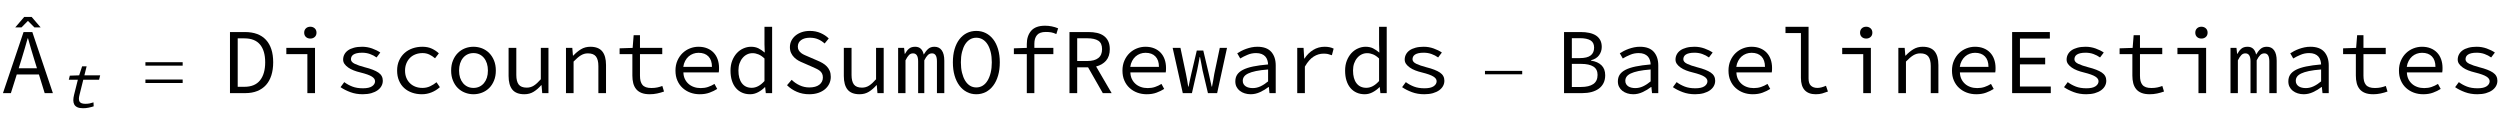 <?xml version="1.0" encoding="UTF-8"?>
<svg xmlns="http://www.w3.org/2000/svg" xmlns:xlink="http://www.w3.org/1999/xlink" width="349pt" height="16pt" viewBox="0 0 349 16" version="1.1">
<defs>
<g>
<symbol overflow="visible" id="glyph0-0">
<path style="stroke:none;" d=""/>
</symbol>
<symbol overflow="visible" id="glyph0-1">
<path style="stroke:none;" d="M 5.16 -3.473 L 4.758 -4.77 C 4.609 -5.246 4.469 -5.723 4.328 -6.195 C 4.191 -6.668 4.051 -7.148 3.914 -7.645 L 3.859 -7.645 C 3.723 -7.148 3.582 -6.668 3.445 -6.195 C 3.305 -5.723 3.164 -5.246 3.016 -4.77 L 2.613 -3.473 Z M 5.434 -2.602 L 2.34 -2.602 L 1.52 0 L 0.414 0 L 3.289 -8.527 L 4.512 -8.527 L 7.383 0 L 6.238 0 Z M 2.133 -9.18 L 3.379 -10.633 L 4.422 -10.633 L 5.668 -9.18 L 4.797 -9.18 L 3.926 -10.062 L 3.875 -10.062 L 3.004 -9.18 Z M 2.133 -9.18 "/>
</symbol>
<symbol overflow="visible" id="glyph0-2">
<path style="stroke:none;" d="M 1.105 -8.527 L 3.184 -8.527 C 4.477 -8.527 5.457 -8.164 6.129 -7.438 C 6.801 -6.707 7.137 -5.664 7.137 -4.305 C 7.137 -3.629 7.051 -3.023 6.883 -2.488 C 6.715 -1.957 6.465 -1.504 6.137 -1.137 C 5.809 -0.77 5.398 -0.488 4.914 -0.293 C 4.43 -0.098 3.871 0 3.238 0 L 1.105 0 Z M 3.121 -0.883 C 4.09 -0.883 4.816 -1.184 5.297 -1.781 C 5.777 -2.379 6.02 -3.219 6.02 -4.305 C 6.02 -5.387 5.777 -6.215 5.297 -6.785 C 4.816 -7.359 4.09 -7.645 3.121 -7.645 L 2.184 -7.645 L 2.184 -0.883 Z M 3.121 -0.883 "/>
</symbol>
<symbol overflow="visible" id="glyph0-3">
<path style="stroke:none;" d="M 1.172 -6.316 L 5.176 -6.316 L 5.176 0 L 4.109 0 L 4.109 -5.445 L 1.172 -5.445 Z M 4.523 -7.617 C 4.273 -7.617 4.066 -7.691 3.906 -7.84 C 3.746 -7.988 3.664 -8.188 3.664 -8.438 C 3.664 -8.688 3.746 -8.891 3.906 -9.043 C 4.066 -9.195 4.273 -9.27 4.523 -9.27 C 4.766 -9.27 4.969 -9.191 5.137 -9.043 C 5.301 -8.891 5.383 -8.688 5.383 -8.438 C 5.383 -8.188 5.301 -7.988 5.137 -7.84 C 4.973 -7.691 4.766 -7.617 4.523 -7.617 Z M 4.523 -7.617 "/>
</symbol>
<symbol overflow="visible" id="glyph0-4">
<path style="stroke:none;" d="M 1.457 -1.535 C 1.812 -1.273 2.191 -1.066 2.602 -0.91 C 3.008 -0.754 3.496 -0.676 4.07 -0.676 C 4.641 -0.676 5.066 -0.77 5.344 -0.961 C 5.621 -1.152 5.758 -1.387 5.758 -1.664 C 5.758 -1.906 5.609 -2.125 5.309 -2.312 C 5.012 -2.504 4.477 -2.695 3.703 -2.887 C 3.375 -2.965 3.066 -3.059 2.777 -3.172 C 2.484 -3.285 2.23 -3.418 2.016 -3.57 C 1.797 -3.723 1.625 -3.887 1.496 -4.07 C 1.367 -4.25 1.301 -4.453 1.301 -4.68 C 1.301 -4.93 1.355 -5.168 1.469 -5.387 C 1.582 -5.609 1.75 -5.801 1.969 -5.961 C 2.191 -6.121 2.469 -6.246 2.801 -6.336 C 3.137 -6.43 3.52 -6.473 3.953 -6.473 C 4.43 -6.473 4.891 -6.395 5.344 -6.234 C 5.793 -6.074 6.176 -5.883 6.488 -5.668 L 5.969 -4.98 C 5.691 -5.18 5.383 -5.34 5.043 -5.461 C 4.707 -5.582 4.344 -5.641 3.953 -5.641 C 3.656 -5.641 3.41 -5.617 3.211 -5.57 C 3.012 -5.523 2.852 -5.457 2.73 -5.375 C 2.609 -5.293 2.523 -5.195 2.469 -5.082 C 2.418 -4.969 2.391 -4.852 2.391 -4.73 C 2.391 -4.473 2.57 -4.258 2.926 -4.09 C 3.281 -3.922 3.742 -3.762 4.316 -3.613 C 5.176 -3.398 5.809 -3.148 6.219 -2.871 C 6.633 -2.594 6.84 -2.215 6.84 -1.73 C 6.84 -1.469 6.777 -1.227 6.656 -1 C 6.535 -0.773 6.355 -0.578 6.117 -0.402 C 5.879 -0.23 5.582 -0.094 5.234 0.008 C 4.883 0.105 4.48 0.156 4.031 0.156 C 3.406 0.156 2.832 0.059 2.309 -0.137 C 1.785 -0.332 1.324 -0.562 0.938 -0.832 Z M 1.457 -1.535 "/>
</symbol>
<symbol overflow="visible" id="glyph0-5">
<path style="stroke:none;" d="M 1.039 -3.145 C 1.039 -3.676 1.133 -4.145 1.32 -4.555 C 1.508 -4.969 1.758 -5.316 2.078 -5.602 C 2.398 -5.887 2.777 -6.105 3.203 -6.254 C 3.633 -6.402 4.086 -6.473 4.562 -6.473 C 5.082 -6.473 5.531 -6.383 5.91 -6.199 C 6.285 -6.02 6.605 -5.801 6.863 -5.551 L 6.332 -4.863 C 6.07 -5.086 5.801 -5.266 5.52 -5.395 C 5.238 -5.523 4.93 -5.59 4.602 -5.59 C 4.238 -5.59 3.906 -5.531 3.602 -5.414 C 3.297 -5.297 3.039 -5.129 2.828 -4.914 C 2.617 -4.699 2.449 -4.441 2.328 -4.141 C 2.207 -3.84 2.145 -3.512 2.145 -3.145 C 2.145 -2.781 2.203 -2.453 2.32 -2.156 C 2.438 -1.863 2.602 -1.609 2.816 -1.398 C 3.027 -1.184 3.281 -1.02 3.582 -0.902 C 3.879 -0.785 4.211 -0.727 4.574 -0.727 C 4.965 -0.727 5.324 -0.805 5.648 -0.957 C 5.973 -1.109 6.27 -1.297 6.539 -1.52 L 7.008 -0.832 C 6.66 -0.52 6.273 -0.277 5.844 -0.105 C 5.414 0.07 4.965 0.156 4.496 0.156 C 4.004 0.156 3.547 0.082 3.125 -0.066 C 2.707 -0.211 2.34 -0.426 2.027 -0.707 C 1.715 -0.988 1.473 -1.336 1.301 -1.75 C 1.125 -2.16 1.039 -2.625 1.039 -3.145 Z M 1.039 -3.145 "/>
</symbol>
<symbol overflow="visible" id="glyph0-6">
<path style="stroke:none;" d="M 0.781 -3.145 C 0.781 -3.676 0.863 -4.145 1.035 -4.555 C 1.203 -4.969 1.43 -5.316 1.715 -5.602 C 2 -5.887 2.332 -6.105 2.711 -6.254 C 3.086 -6.402 3.484 -6.473 3.898 -6.473 C 4.316 -6.473 4.711 -6.398 5.09 -6.254 C 5.465 -6.105 5.797 -5.891 6.086 -5.602 C 6.371 -5.316 6.598 -4.969 6.766 -4.555 C 6.934 -4.145 7.02 -3.676 7.02 -3.145 C 7.02 -2.625 6.934 -2.16 6.766 -1.75 C 6.598 -1.336 6.371 -0.988 6.086 -0.707 C 5.797 -0.426 5.465 -0.211 5.09 -0.066 C 4.711 0.082 4.316 0.156 3.898 0.156 C 3.484 0.156 3.086 0.082 2.711 -0.066 C 2.332 -0.211 2.004 -0.426 1.715 -0.707 C 1.43 -0.988 1.203 -1.336 1.035 -1.75 C 0.863 -2.16 0.781 -2.625 0.781 -3.145 Z M 1.887 -3.145 C 1.887 -2.781 1.934 -2.453 2.027 -2.156 C 2.125 -1.863 2.262 -1.609 2.438 -1.398 C 2.613 -1.184 2.828 -1.02 3.074 -0.902 C 3.32 -0.785 3.598 -0.727 3.898 -0.727 C 4.203 -0.727 4.477 -0.785 4.727 -0.902 C 4.973 -1.02 5.184 -1.184 5.363 -1.398 C 5.539 -1.609 5.676 -1.863 5.773 -2.156 C 5.867 -2.453 5.914 -2.781 5.914 -3.145 C 5.914 -3.508 5.867 -3.84 5.773 -4.141 C 5.676 -4.441 5.539 -4.699 5.363 -4.914 C 5.184 -5.129 4.973 -5.297 4.727 -5.414 C 4.48 -5.531 4.203 -5.59 3.898 -5.59 C 3.598 -5.59 3.32 -5.531 3.074 -5.414 C 2.828 -5.297 2.613 -5.129 2.438 -4.914 C 2.262 -4.699 2.125 -4.441 2.027 -4.141 C 1.934 -3.84 1.887 -3.512 1.887 -3.145 Z M 1.887 -3.145 "/>
</symbol>
<symbol overflow="visible" id="glyph0-7">
<path style="stroke:none;" d="M 6.566 0 L 5.695 0 L 5.602 -1.105 L 5.551 -1.105 C 5.23 -0.734 4.883 -0.43 4.504 -0.195 C 4.129 0.039 3.691 0.156 3.199 0.156 C 2.438 0.156 1.879 -0.059 1.527 -0.488 C 1.176 -0.918 1 -1.551 1 -2.391 L 1 -6.316 L 2.078 -6.316 L 2.078 -2.535 C 2.078 -1.938 2.191 -1.492 2.41 -1.203 C 2.633 -0.914 3.008 -0.766 3.535 -0.766 C 3.898 -0.766 4.23 -0.859 4.523 -1.047 C 4.82 -1.234 5.145 -1.531 5.5 -1.938 L 5.5 -6.316 L 6.566 -6.316 Z M 6.566 0 "/>
</symbol>
<symbol overflow="visible" id="glyph0-8">
<path style="stroke:none;" d="M 1.211 -6.316 L 2.094 -6.316 L 2.184 -5.238 L 2.234 -5.238 C 2.566 -5.594 2.922 -5.891 3.301 -6.121 C 3.684 -6.355 4.121 -6.473 4.613 -6.473 C 5.367 -6.473 5.922 -6.258 6.273 -5.832 C 6.625 -5.402 6.801 -4.766 6.801 -3.926 L 6.801 0 L 5.734 0 L 5.734 -3.781 C 5.734 -4.379 5.621 -4.824 5.395 -5.117 C 5.168 -5.406 4.797 -5.551 4.277 -5.551 C 4.086 -5.551 3.91 -5.527 3.75 -5.48 C 3.59 -5.434 3.434 -5.359 3.277 -5.266 C 3.121 -5.168 2.961 -5.051 2.797 -4.906 C 2.633 -4.766 2.457 -4.598 2.273 -4.406 L 2.273 0 L 1.211 0 Z M 1.211 -6.316 "/>
</symbol>
<symbol overflow="visible" id="glyph0-9">
<path style="stroke:none;" d="M 2.68 -5.445 L 0.898 -5.445 L 0.898 -6.254 L 2.719 -6.316 L 2.859 -8.086 L 3.742 -8.086 L 3.742 -6.316 L 6.852 -6.316 L 6.852 -5.445 L 3.742 -5.445 L 3.742 -2.445 C 3.742 -2.16 3.77 -1.91 3.82 -1.695 C 3.875 -1.484 3.961 -1.305 4.082 -1.156 C 4.203 -1.008 4.367 -0.898 4.574 -0.824 C 4.785 -0.75 5.039 -0.715 5.344 -0.715 C 5.648 -0.715 5.918 -0.742 6.16 -0.793 C 6.402 -0.844 6.637 -0.914 6.863 -1 L 7.098 -0.223 C 6.812 -0.117 6.496 -0.027 6.148 0.047 C 5.801 0.121 5.457 0.156 5.109 0.156 C 4.648 0.156 4.266 0.094 3.953 -0.031 C 3.641 -0.156 3.391 -0.336 3.203 -0.566 C 3.02 -0.797 2.883 -1.07 2.801 -1.391 C 2.719 -1.711 2.68 -2.066 2.68 -2.457 Z M 2.68 -5.445 "/>
</symbol>
<symbol overflow="visible" id="glyph0-10">
<path style="stroke:none;" d="M 0.898 -3.145 C 0.898 -3.664 0.988 -4.133 1.172 -4.543 C 1.352 -4.953 1.594 -5.305 1.891 -5.59 C 2.191 -5.875 2.531 -6.094 2.918 -6.246 C 3.305 -6.398 3.699 -6.473 4.109 -6.473 C 4.559 -6.473 4.961 -6.402 5.316 -6.258 C 5.672 -6.117 5.973 -5.914 6.219 -5.656 C 6.469 -5.395 6.656 -5.082 6.785 -4.719 C 6.914 -4.355 6.98 -3.953 6.98 -3.512 C 6.98 -3.398 6.98 -3.285 6.973 -3.18 C 6.969 -3.07 6.961 -2.977 6.941 -2.898 L 2.004 -2.898 C 2.012 -2.562 2.078 -2.258 2.203 -1.988 C 2.328 -1.719 2.5 -1.492 2.711 -1.301 C 2.922 -1.109 3.176 -0.961 3.465 -0.859 C 3.754 -0.754 4.074 -0.703 4.422 -0.703 C 4.793 -0.703 5.133 -0.754 5.441 -0.859 C 5.75 -0.961 6.051 -1.105 6.344 -1.285 L 6.723 -0.586 C 6.41 -0.387 6.055 -0.211 5.656 -0.066 C 5.258 0.082 4.801 0.156 4.289 0.156 C 3.82 0.156 3.383 0.082 2.969 -0.07 C 2.559 -0.223 2.199 -0.441 1.891 -0.723 C 1.582 -1.004 1.34 -1.348 1.164 -1.754 C 0.984 -2.16 0.898 -2.625 0.898 -3.145 Z M 5.992 -3.664 C 5.992 -4.297 5.828 -4.785 5.5 -5.121 C 5.172 -5.461 4.711 -5.629 4.121 -5.629 C 3.859 -5.629 3.613 -5.586 3.375 -5.5 C 3.137 -5.414 2.922 -5.285 2.73 -5.117 C 2.539 -4.945 2.379 -4.742 2.25 -4.496 C 2.121 -4.254 2.031 -3.977 1.988 -3.664 Z M 5.992 -3.664 "/>
</symbol>
<symbol overflow="visible" id="glyph0-11">
<path style="stroke:none;" d="M 0.781 -3.145 C 0.781 -3.656 0.859 -4.117 1.02 -4.531 C 1.18 -4.941 1.395 -5.289 1.656 -5.578 C 1.922 -5.863 2.227 -6.086 2.574 -6.238 C 2.922 -6.395 3.281 -6.473 3.652 -6.473 C 4.043 -6.473 4.387 -6.398 4.68 -6.254 C 4.973 -6.105 5.27 -5.906 5.562 -5.656 L 5.523 -6.824 L 5.523 -9.258 L 6.59 -9.258 L 6.59 0 L 5.707 0 L 5.617 -0.832 L 5.578 -0.832 C 5.316 -0.562 5.008 -0.332 4.648 -0.137 C 4.289 0.059 3.914 0.156 3.523 0.156 C 3.105 0.156 2.73 0.082 2.398 -0.066 C 2.066 -0.211 1.777 -0.426 1.535 -0.707 C 1.293 -0.988 1.105 -1.336 0.977 -1.742 C 0.844 -2.148 0.781 -2.617 0.781 -3.145 Z M 1.887 -3.16 C 1.887 -2.398 2.047 -1.801 2.371 -1.379 C 2.695 -0.953 3.156 -0.742 3.742 -0.742 C 4.367 -0.742 4.961 -1.059 5.523 -1.691 L 5.523 -4.836 C 5.238 -5.105 4.961 -5.297 4.688 -5.406 C 4.414 -5.52 4.137 -5.578 3.859 -5.578 C 3.582 -5.578 3.324 -5.52 3.086 -5.402 C 2.848 -5.285 2.641 -5.121 2.465 -4.906 C 2.285 -4.695 2.145 -4.441 2.039 -4.148 C 1.938 -3.852 1.887 -3.523 1.887 -3.16 Z M 1.887 -3.16 "/>
</symbol>
<symbol overflow="visible" id="glyph0-12">
<path style="stroke:none;" d="M 1.52 -1.859 C 1.84 -1.539 2.215 -1.281 2.641 -1.086 C 3.062 -0.891 3.512 -0.793 3.977 -0.793 C 4.586 -0.793 5.051 -0.922 5.383 -1.176 C 5.711 -1.434 5.875 -1.77 5.875 -2.184 C 5.875 -2.402 5.836 -2.586 5.758 -2.738 C 5.68 -2.891 5.574 -3.02 5.434 -3.125 C 5.297 -3.234 5.133 -3.332 4.945 -3.418 C 4.762 -3.504 4.559 -3.598 4.344 -3.691 L 3.121 -4.227 C 2.902 -4.312 2.688 -4.414 2.469 -4.535 C 2.254 -4.656 2.055 -4.805 1.879 -4.98 C 1.699 -5.152 1.555 -5.359 1.441 -5.598 C 1.328 -5.836 1.273 -6.109 1.273 -6.422 C 1.273 -6.742 1.344 -7.043 1.48 -7.32 C 1.621 -7.598 1.812 -7.836 2.059 -8.039 C 2.309 -8.242 2.602 -8.402 2.945 -8.516 C 3.285 -8.629 3.66 -8.684 4.07 -8.684 C 4.605 -8.684 5.102 -8.586 5.551 -8.391 C 6 -8.195 6.383 -7.941 6.695 -7.633 L 6.121 -6.93 C 5.844 -7.18 5.539 -7.379 5.207 -7.52 C 4.871 -7.664 4.492 -7.734 4.07 -7.734 C 3.551 -7.734 3.137 -7.625 2.836 -7.402 C 2.531 -7.184 2.379 -6.879 2.379 -6.488 C 2.379 -6.281 2.426 -6.102 2.516 -5.961 C 2.605 -5.816 2.723 -5.691 2.867 -5.582 C 3.008 -5.477 3.172 -5.383 3.355 -5.305 C 3.535 -5.227 3.719 -5.148 3.898 -5.07 L 5.098 -4.551 C 5.355 -4.445 5.602 -4.328 5.832 -4.191 C 6.062 -4.059 6.258 -3.902 6.43 -3.723 C 6.598 -3.547 6.73 -3.34 6.832 -3.102 C 6.93 -2.863 6.98 -2.586 6.98 -2.273 C 6.98 -1.938 6.91 -1.621 6.773 -1.324 C 6.633 -1.031 6.434 -0.773 6.176 -0.551 C 5.914 -0.332 5.598 -0.156 5.227 -0.031 C 4.855 0.094 4.434 0.156 3.965 0.156 C 3.34 0.156 2.766 0.043 2.242 -0.184 C 1.719 -0.406 1.262 -0.715 0.871 -1.105 Z M 1.52 -1.859 "/>
</symbol>
<symbol overflow="visible" id="glyph0-13">
<path style="stroke:none;" d="M 0.781 -6.316 L 1.613 -6.316 L 1.703 -5.484 L 1.742 -5.484 C 1.898 -5.781 2.082 -6.02 2.293 -6.199 C 2.508 -6.383 2.797 -6.473 3.16 -6.473 C 3.801 -6.473 4.199 -6.109 4.355 -5.383 C 4.547 -5.711 4.754 -5.977 4.98 -6.176 C 5.203 -6.375 5.496 -6.473 5.852 -6.473 C 6.293 -6.473 6.633 -6.309 6.871 -5.973 C 7.109 -5.641 7.227 -5.156 7.227 -4.523 L 7.227 0 L 6.199 0 L 6.199 -4.434 C 6.199 -5.18 5.973 -5.551 5.512 -5.551 C 5.285 -5.551 5.09 -5.473 4.926 -5.309 C 4.762 -5.148 4.598 -4.906 4.434 -4.574 L 4.434 0 L 3.574 0 L 3.574 -4.434 C 3.574 -5.18 3.336 -5.551 2.859 -5.551 C 2.633 -5.551 2.445 -5.473 2.289 -5.309 C 2.133 -5.148 1.973 -4.906 1.809 -4.574 L 1.809 0 L 0.781 0 Z M 0.781 -6.316 "/>
</symbol>
<symbol overflow="visible" id="glyph0-14">
<path style="stroke:none;" d="M 3.898 0.156 C 3.414 0.156 2.973 0.051 2.574 -0.156 C 2.176 -0.363 1.832 -0.66 1.539 -1.047 C 1.25 -1.434 1.023 -1.898 0.863 -2.449 C 0.703 -3 0.625 -3.617 0.625 -4.305 C 0.625 -4.988 0.703 -5.602 0.863 -6.141 C 1.023 -6.684 1.25 -7.145 1.539 -7.52 C 1.832 -7.898 2.176 -8.188 2.574 -8.387 C 2.973 -8.586 3.414 -8.684 3.898 -8.684 C 4.375 -8.684 4.816 -8.582 5.219 -8.379 C 5.621 -8.176 5.969 -7.883 6.258 -7.508 C 6.551 -7.129 6.773 -6.672 6.934 -6.129 C 7.094 -5.586 7.176 -4.98 7.176 -4.305 C 7.176 -3.617 7.098 -3 6.934 -2.449 C 6.773 -1.898 6.551 -1.434 6.258 -1.047 C 5.969 -0.66 5.621 -0.363 5.219 -0.156 C 4.816 0.051 4.375 0.156 3.898 0.156 Z M 3.898 -0.793 C 4.219 -0.793 4.516 -0.875 4.785 -1.039 C 5.055 -1.203 5.281 -1.441 5.465 -1.75 C 5.652 -2.059 5.797 -2.426 5.902 -2.852 C 6.008 -3.281 6.059 -3.766 6.059 -4.305 C 6.059 -4.832 6.008 -5.309 5.902 -5.734 C 5.797 -6.156 5.652 -6.516 5.465 -6.812 C 5.281 -7.105 5.051 -7.336 4.785 -7.496 C 4.516 -7.656 4.219 -7.734 3.898 -7.734 C 3.57 -7.734 3.273 -7.656 3.008 -7.496 C 2.746 -7.336 2.52 -7.105 2.332 -6.812 C 2.148 -6.516 2.004 -6.156 1.898 -5.734 C 1.793 -5.309 1.742 -4.832 1.742 -4.305 C 1.742 -3.766 1.793 -3.281 1.898 -2.852 C 2.004 -2.426 2.148 -2.055 2.332 -1.75 C 2.52 -1.441 2.746 -1.203 3.008 -1.039 C 3.273 -0.875 3.57 -0.793 3.898 -0.793 Z M 3.898 -0.793 "/>
</symbol>
<symbol overflow="visible" id="glyph0-15">
<path style="stroke:none;" d="M 7.266 -8.242 C 7.008 -8.363 6.766 -8.445 6.547 -8.484 C 6.324 -8.523 6.074 -8.539 5.797 -8.539 C 5.227 -8.539 4.816 -8.395 4.57 -8.105 C 4.324 -7.816 4.199 -7.41 4.199 -6.891 L 4.199 -6.316 L 6.852 -6.316 L 6.852 -5.445 L 4.199 -5.445 L 4.199 0 L 3.145 0 L 3.145 -5.445 L 1.34 -5.445 L 1.34 -6.254 L 3.145 -6.316 L 3.145 -6.852 C 3.145 -7.621 3.352 -8.242 3.762 -8.711 C 4.176 -9.18 4.82 -9.41 5.695 -9.41 C 6.32 -9.41 6.926 -9.289 7.516 -9.047 Z M 7.266 -8.242 "/>
</symbol>
<symbol overflow="visible" id="glyph0-16">
<path style="stroke:none;" d="M 2.379 -4.484 L 3.797 -4.484 C 4.465 -4.484 4.973 -4.621 5.324 -4.895 C 5.676 -5.168 5.852 -5.582 5.852 -6.137 C 5.852 -6.699 5.676 -7.094 5.324 -7.32 C 4.973 -7.543 4.465 -7.656 3.797 -7.656 L 2.379 -7.656 Z M 5.953 0 L 3.898 -3.602 L 2.379 -3.602 L 2.379 0 L 1.301 0 L 1.301 -8.527 L 3.953 -8.527 C 4.387 -8.527 4.785 -8.488 5.148 -8.406 C 5.512 -8.324 5.824 -8.188 6.09 -7.996 C 6.355 -7.805 6.562 -7.559 6.707 -7.254 C 6.855 -6.949 6.93 -6.578 6.93 -6.137 C 6.93 -5.469 6.754 -4.938 6.41 -4.535 C 6.062 -4.137 5.598 -3.867 5.02 -3.719 L 7.188 0 Z M 5.953 0 "/>
</symbol>
<symbol overflow="visible" id="glyph0-17">
<path style="stroke:none;" d="M 0.105 -6.316 L 1.195 -6.316 L 1.965 -2.664 C 2.023 -2.363 2.078 -2.066 2.133 -1.781 C 2.184 -1.496 2.23 -1.203 2.273 -0.91 L 2.328 -0.91 C 2.387 -1.203 2.449 -1.496 2.508 -1.789 C 2.57 -2.078 2.633 -2.371 2.703 -2.664 L 3.473 -5.941 L 4.383 -5.941 L 5.16 -2.664 C 5.23 -2.363 5.297 -2.066 5.355 -1.781 C 5.418 -1.496 5.48 -1.203 5.551 -0.91 L 5.602 -0.91 C 5.664 -1.203 5.719 -1.496 5.766 -1.781 C 5.812 -2.066 5.863 -2.363 5.914 -2.664 L 6.684 -6.316 L 7.695 -6.316 L 6.316 0 L 5.031 0 L 4.277 -3.199 C 4.215 -3.5 4.16 -3.801 4.109 -4.102 C 4.055 -4.402 3.996 -4.711 3.926 -5.031 L 3.875 -5.031 C 3.824 -4.754 3.77 -4.469 3.719 -4.172 C 3.668 -3.879 3.602 -3.551 3.523 -3.184 L 2.797 0 L 1.52 0 Z M 0.105 -6.316 "/>
</symbol>
<symbol overflow="visible" id="glyph0-18">
<path style="stroke:none;" d="M 1.055 -1.637 C 1.055 -1.992 1.137 -2.305 1.305 -2.566 C 1.477 -2.832 1.746 -3.059 2.113 -3.25 C 2.48 -3.441 2.957 -3.598 3.535 -3.719 C 4.117 -3.84 4.812 -3.934 5.629 -4.004 C 5.621 -4.219 5.586 -4.426 5.523 -4.613 C 5.465 -4.805 5.367 -4.973 5.238 -5.117 C 5.109 -5.258 4.938 -5.375 4.727 -5.461 C 4.512 -5.547 4.254 -5.59 3.953 -5.59 C 3.535 -5.59 3.137 -5.512 2.758 -5.348 C 2.375 -5.188 2.035 -5.02 1.742 -4.836 L 1.324 -5.562 C 1.48 -5.668 1.668 -5.773 1.879 -5.883 C 2.09 -5.992 2.316 -6.09 2.555 -6.176 C 2.793 -6.262 3.047 -6.332 3.316 -6.391 C 3.586 -6.445 3.855 -6.473 4.133 -6.473 C 5 -6.473 5.645 -6.238 6.066 -5.766 C 6.484 -5.293 6.695 -4.664 6.695 -3.875 L 6.695 0 L 5.824 0 L 5.734 -0.859 L 5.695 -0.859 C 5.34 -0.582 4.945 -0.344 4.516 -0.145 C 4.086 0.055 3.648 0.156 3.199 0.156 C 2.902 0.156 2.625 0.113 2.367 0.031 C 2.105 -0.051 1.879 -0.168 1.684 -0.32 C 1.488 -0.473 1.336 -0.656 1.223 -0.879 C 1.109 -1.098 1.055 -1.352 1.055 -1.637 Z M 2.094 -1.715 C 2.094 -1.535 2.133 -1.379 2.211 -1.254 C 2.289 -1.129 2.391 -1.023 2.516 -0.941 C 2.641 -0.859 2.789 -0.801 2.957 -0.762 C 3.125 -0.723 3.301 -0.703 3.484 -0.703 C 3.848 -0.703 4.207 -0.781 4.555 -0.941 C 4.906 -1.102 5.266 -1.336 5.629 -1.637 L 5.629 -3.301 C 4.953 -3.25 4.387 -3.176 3.934 -3.082 C 3.477 -2.984 3.113 -2.871 2.84 -2.738 C 2.566 -2.602 2.375 -2.449 2.262 -2.281 C 2.148 -2.113 2.094 -1.926 2.094 -1.715 Z M 2.094 -1.715 "/>
</symbol>
<symbol overflow="visible" id="glyph0-19">
<path style="stroke:none;" d="M 1.898 -6.316 L 2.781 -6.316 L 2.871 -4.824 L 2.91 -4.824 C 3.242 -5.336 3.648 -5.738 4.129 -6.031 C 4.609 -6.328 5.145 -6.473 5.734 -6.473 C 5.969 -6.473 6.184 -6.453 6.383 -6.414 C 6.582 -6.375 6.781 -6.309 6.98 -6.215 L 6.734 -5.289 C 6.508 -5.367 6.32 -5.426 6.168 -5.461 C 6.016 -5.496 5.816 -5.512 5.562 -5.512 C 5.086 -5.512 4.629 -5.375 4.191 -5.102 C 3.754 -4.828 3.344 -4.363 2.965 -3.703 L 2.965 0 L 1.898 0 Z M 1.898 -6.316 "/>
</symbol>
<symbol overflow="visible" id="glyph0-20">
<path style="stroke:none;" d="M 1.34 -8.527 L 3.68 -8.527 C 4.113 -8.527 4.508 -8.488 4.867 -8.41 C 5.227 -8.332 5.535 -8.211 5.793 -8.047 C 6.047 -7.883 6.246 -7.668 6.391 -7.402 C 6.531 -7.141 6.605 -6.82 6.605 -6.449 C 6.605 -6.023 6.48 -5.641 6.234 -5.297 C 5.988 -4.953 5.613 -4.719 5.109 -4.59 L 5.109 -4.535 C 5.734 -4.441 6.219 -4.227 6.566 -3.887 C 6.914 -3.551 7.086 -3.086 7.086 -2.496 C 7.086 -2.078 7.008 -1.715 6.852 -1.402 C 6.695 -1.09 6.477 -0.832 6.195 -0.625 C 5.914 -0.418 5.574 -0.262 5.18 -0.156 C 4.785 -0.051 4.352 0 3.875 0 L 1.34 0 Z M 3.496 -4.887 C 4.227 -4.887 4.746 -5.012 5.062 -5.266 C 5.379 -5.516 5.539 -5.879 5.539 -6.355 C 5.539 -6.824 5.371 -7.16 5.039 -7.363 C 4.703 -7.566 4.207 -7.672 3.551 -7.672 L 2.43 -7.672 L 2.43 -4.887 Z M 3.719 -0.859 C 4.453 -0.859 5.023 -0.996 5.422 -1.266 C 5.82 -1.539 6.02 -1.969 6.02 -2.547 C 6.02 -3.078 5.824 -3.465 5.434 -3.711 C 5.043 -3.957 4.473 -4.082 3.719 -4.082 L 2.43 -4.082 L 2.43 -0.859 Z M 3.719 -0.859 "/>
</symbol>
<symbol overflow="visible" id="glyph0-21">
<path style="stroke:none;" d="M 1.055 -9.258 L 4.277 -9.258 L 4.277 -2.039 C 4.277 -1.574 4.387 -1.238 4.609 -1.035 C 4.828 -0.832 5.129 -0.727 5.512 -0.727 C 5.859 -0.727 6.258 -0.828 6.707 -1.027 L 6.98 -0.223 C 6.695 -0.117 6.426 -0.027 6.176 0.047 C 5.926 0.121 5.625 0.156 5.277 0.156 C 4.602 0.156 4.09 -0.035 3.738 -0.414 C 3.387 -0.797 3.211 -1.363 3.211 -2.117 L 3.211 -8.387 L 1.055 -8.387 Z M 1.055 -9.258 "/>
</symbol>
<symbol overflow="visible" id="glyph0-22">
<path style="stroke:none;" d="M 1.496 -8.527 L 6.762 -8.527 L 6.762 -7.617 L 2.586 -7.617 L 2.586 -4.941 L 6.109 -4.941 L 6.109 -4.016 L 2.586 -4.016 L 2.586 -0.922 L 6.891 -0.922 L 6.891 0 L 1.496 0 Z M 1.496 -8.527 "/>
</symbol>
<symbol overflow="visible" id="glyph1-0">
<path style="stroke:none;" d=""/>
</symbol>
<symbol overflow="visible" id="glyph1-1">
<path style="stroke:none;" d="M 2.867 -3.867 L 1.605 -3.867 L 1.746 -4.438 L 3.051 -4.484 L 3.465 -5.742 L 4.094 -5.742 L 3.781 -4.484 L 5.984 -4.484 L 5.832 -3.867 L 3.625 -3.867 L 3.094 -1.734 C 3.043 -1.531 3.016 -1.355 3.016 -1.203 C 3.016 -1.055 3.043 -0.926 3.102 -0.82 C 3.164 -0.715 3.262 -0.637 3.395 -0.586 C 3.531 -0.535 3.703 -0.508 3.922 -0.508 C 4.137 -0.508 4.336 -0.527 4.516 -0.562 C 4.695 -0.602 4.875 -0.648 5.051 -0.711 L 5.078 -0.156 C 4.855 -0.082 4.617 -0.02 4.359 0.031 C 4.098 0.086 3.844 0.109 3.598 0.109 C 3.273 0.109 3.012 0.066 2.812 -0.023 C 2.613 -0.113 2.469 -0.238 2.375 -0.402 C 2.285 -0.566 2.238 -0.762 2.234 -0.988 C 2.234 -1.215 2.27 -1.469 2.336 -1.746 Z M 2.867 -3.867 "/>
</symbol>
<symbol overflow="visible" id="glyph2-0">
<path style="stroke:none;" d=""/>
</symbol>
<symbol overflow="visible" id="glyph2-1">
<path style="stroke:none;" d="M 6.5 -3.836 L 1.301 -3.836 L 1.301 -4.316 L 6.5 -4.316 Z M 6.5 -1.414 L 1.301 -1.414 L 1.301 -1.898 L 6.5 -1.898 Z M 6.5 -1.414 "/>
</symbol>
<symbol overflow="visible" id="glyph2-2">
<path style="stroke:none;" d="M 6.5 -2.629 L 1.301 -2.629 L 1.301 -3.105 L 6.5 -3.105 Z M 6.5 -2.629 "/>
</symbol>
</g>
</defs>
<g id="surface210">
<g style="fill:rgb(0%,0%,0%);fill-opacity:1;">
  <use xlink:href="#glyph0-1" x="0" y="13"/>
</g>
<g style="fill:rgb(0%,0%,0%);fill-opacity:1;">
  <use xlink:href="#glyph1-1" x="8" y="15"/>
</g>
<g style="fill:rgb(0%,0%,0%);fill-opacity:1;">
  <use xlink:href="#glyph2-1" x="19" y="13"/>
</g>
<g style="fill:rgb(0%,0%,0%);fill-opacity:1;">
  <use xlink:href="#glyph0-2" x="31" y="13"/>
  <use xlink:href="#glyph0-3" x="38.8" y="13"/>
  <use xlink:href="#glyph0-4" x="46.6" y="13"/>
  <use xlink:href="#glyph0-5" x="54.399" y="13"/>
  <use xlink:href="#glyph0-6" x="62.199" y="13"/>
  <use xlink:href="#glyph0-7" x="69.999" y="13"/>
  <use xlink:href="#glyph0-8" x="77.799" y="13"/>
  <use xlink:href="#glyph0-9" x="85.599" y="13"/>
  <use xlink:href="#glyph0-10" x="93.398" y="13"/>
  <use xlink:href="#glyph0-11" x="101.198" y="13"/>
  <use xlink:href="#glyph0-12" x="108.998" y="13"/>
  <use xlink:href="#glyph0-7" x="116.798" y="13"/>
  <use xlink:href="#glyph0-13" x="124.598" y="13"/>
  <use xlink:href="#glyph0-14" x="132.397" y="13"/>
  <use xlink:href="#glyph0-15" x="140.197" y="13"/>
  <use xlink:href="#glyph0-16" x="147.997" y="13"/>
  <use xlink:href="#glyph0-10" x="155.797" y="13"/>
  <use xlink:href="#glyph0-17" x="163.597" y="13"/>
  <use xlink:href="#glyph0-18" x="171.396" y="13"/>
  <use xlink:href="#glyph0-19" x="179.196" y="13"/>
  <use xlink:href="#glyph0-11" x="186.996" y="13"/>
  <use xlink:href="#glyph0-4" x="194.796" y="13"/>
</g>
<g style="fill:rgb(0%,0%,0%);fill-opacity:1;">
  <use xlink:href="#glyph2-2" x="206" y="13"/>
</g>
<g style="fill:rgb(0%,0%,0%);fill-opacity:1;">
  <use xlink:href="#glyph0-20" x="217" y="13"/>
  <use xlink:href="#glyph0-18" x="224.8" y="13"/>
  <use xlink:href="#glyph0-4" x="232.6" y="13"/>
  <use xlink:href="#glyph0-10" x="240.399" y="13"/>
  <use xlink:href="#glyph0-21" x="248.199" y="13"/>
  <use xlink:href="#glyph0-3" x="255.999" y="13"/>
  <use xlink:href="#glyph0-8" x="263.799" y="13"/>
  <use xlink:href="#glyph0-10" x="271.599" y="13"/>
  <use xlink:href="#glyph0-22" x="279.398" y="13"/>
  <use xlink:href="#glyph0-4" x="287.198" y="13"/>
  <use xlink:href="#glyph0-9" x="294.998" y="13"/>
  <use xlink:href="#glyph0-3" x="302.798" y="13"/>
  <use xlink:href="#glyph0-13" x="310.598" y="13"/>
  <use xlink:href="#glyph0-18" x="318.397" y="13"/>
  <use xlink:href="#glyph0-9" x="326.197" y="13"/>
  <use xlink:href="#glyph0-10" x="333.997" y="13"/>
  <use xlink:href="#glyph0-4" x="341.797" y="13"/>
</g>
</g>
</svg>
